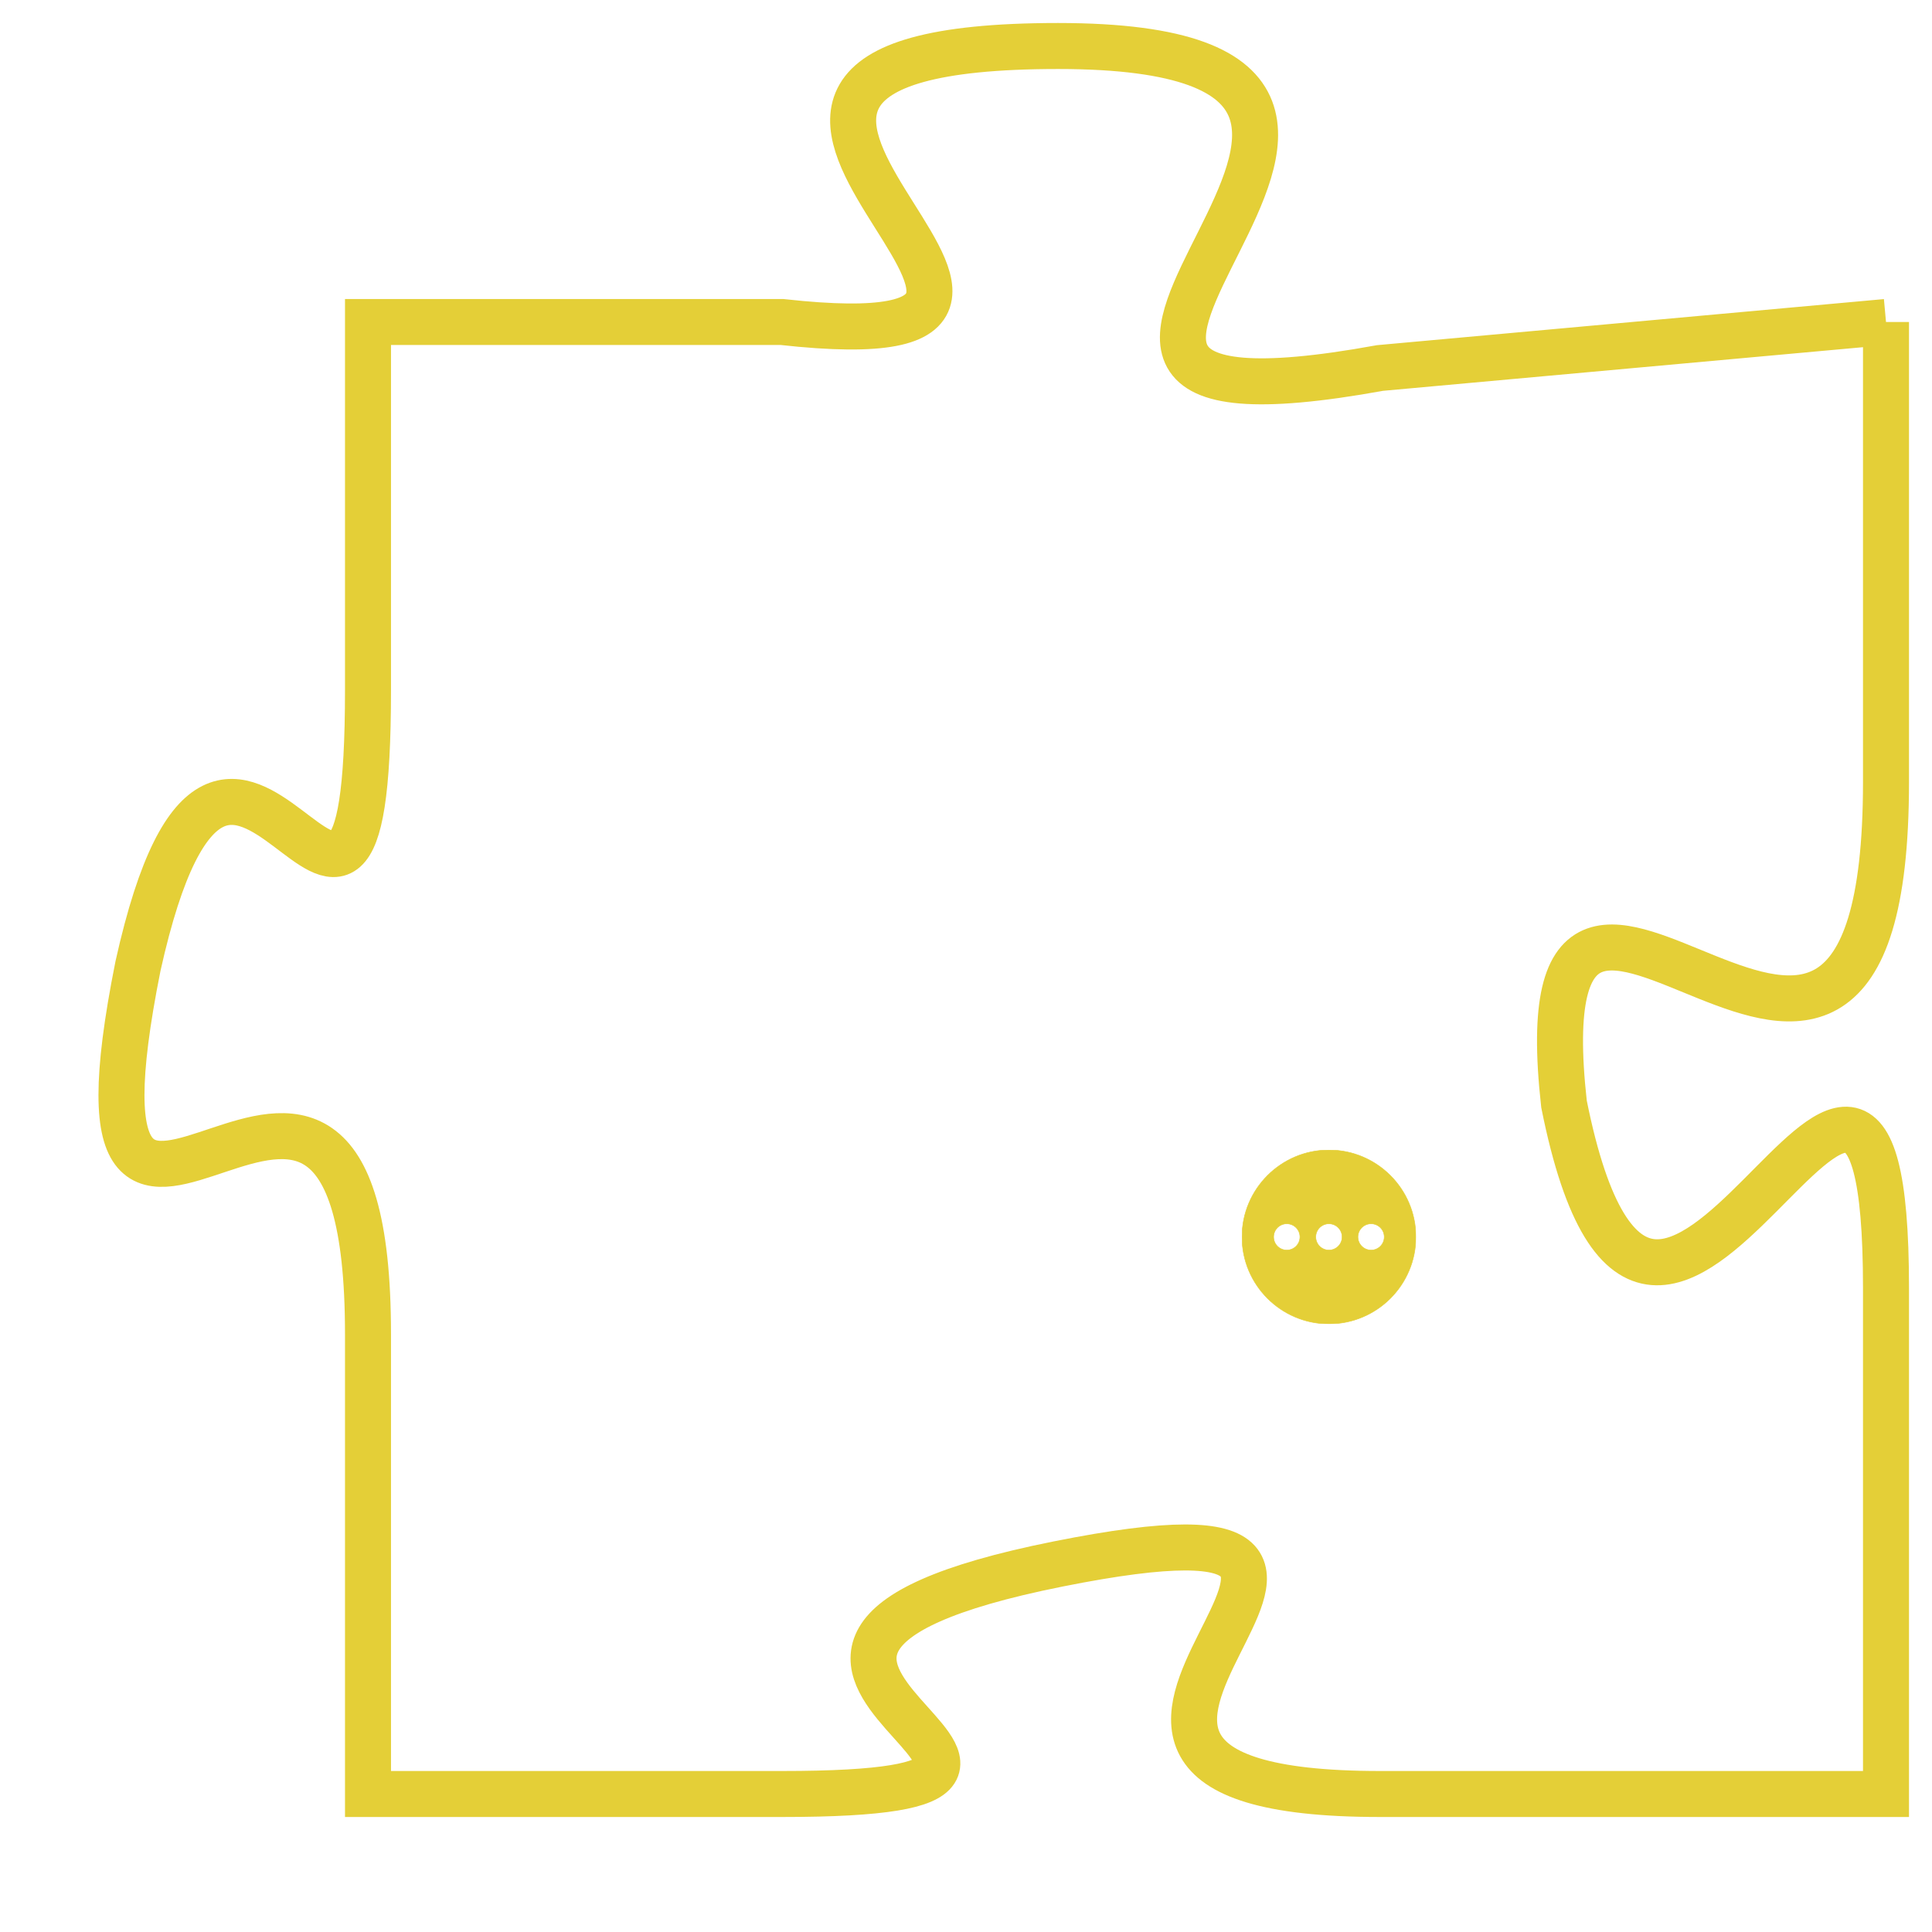 <svg version="1.1" xmlns="http://www.w3.org/2000/svg" xmlns:xlink="http://www.w3.org/1999/xlink" fill="transparent" x="0" y="0" width="350" height="350" preserveAspectRatio="xMinYMin slice"><style type="text/css">.links{fill:transparent;stroke: #E4CF37;}.links:hover{fill:#63D272; opacity:0.4;}</style><defs><g id="allt"><path id="t5568" d="M3597,1344 L3586,1345 C3575,1347 3590,1338 3579,1338 C3568,1338 3582,1345 3573,1344 L3564,1344 3564,1344 L3564,1352 C3564,1361 3561,1349 3559,1358 C3557,1368 3564,1356 3564,1366 L3564,1376 3564,1376 L3573,1376 C3582,1376 3569,1373 3579,1371 C3589,1369 3576,1376 3586,1376 L3597,1376 3597,1376 L3597,1365 C3597,1355 3592,1371 3590,1361 C3589,1352 3597,1365 3597,1354 L3597,1344"/></g><clipPath id="c" clipRule="evenodd" fill="transparent"><use href="#t5568"/></clipPath></defs><svg viewBox="3556 1337 42 40" preserveAspectRatio="xMinYMin meet"><svg width="4380" height="2430"><g><image crossorigin="anonymous" x="0" y="0" href="https://nftpuzzle.license-token.com/assets/completepuzzle.svg" width="100%" height="100%" /><g class="links"><use href="#t5568"/></g></g></svg><svg x="3583" y="1362" height="9%" width="9%" viewBox="0 0 330 330"><g><a xlink:href="https://nftpuzzle.license-token.com/" class="links"><title>See the most innovative NFT based token software licensing project</title><path fill="#E4CF37" id="more" d="M165,0C74.019,0,0,74.019,0,165s74.019,165,165,165s165-74.019,165-165S255.981,0,165,0z M85,190 c-13.785,0-25-11.215-25-25s11.215-25,25-25s25,11.215,25,25S98.785,190,85,190z M165,190c-13.785,0-25-11.215-25-25 s11.215-25,25-25s25,11.215,25,25S178.785,190,165,190z M245,190c-13.785,0-25-11.215-25-25s11.215-25,25-25 c13.785,0,25,11.215,25,25S258.785,190,245,190z"></path></a></g></svg></svg></svg>